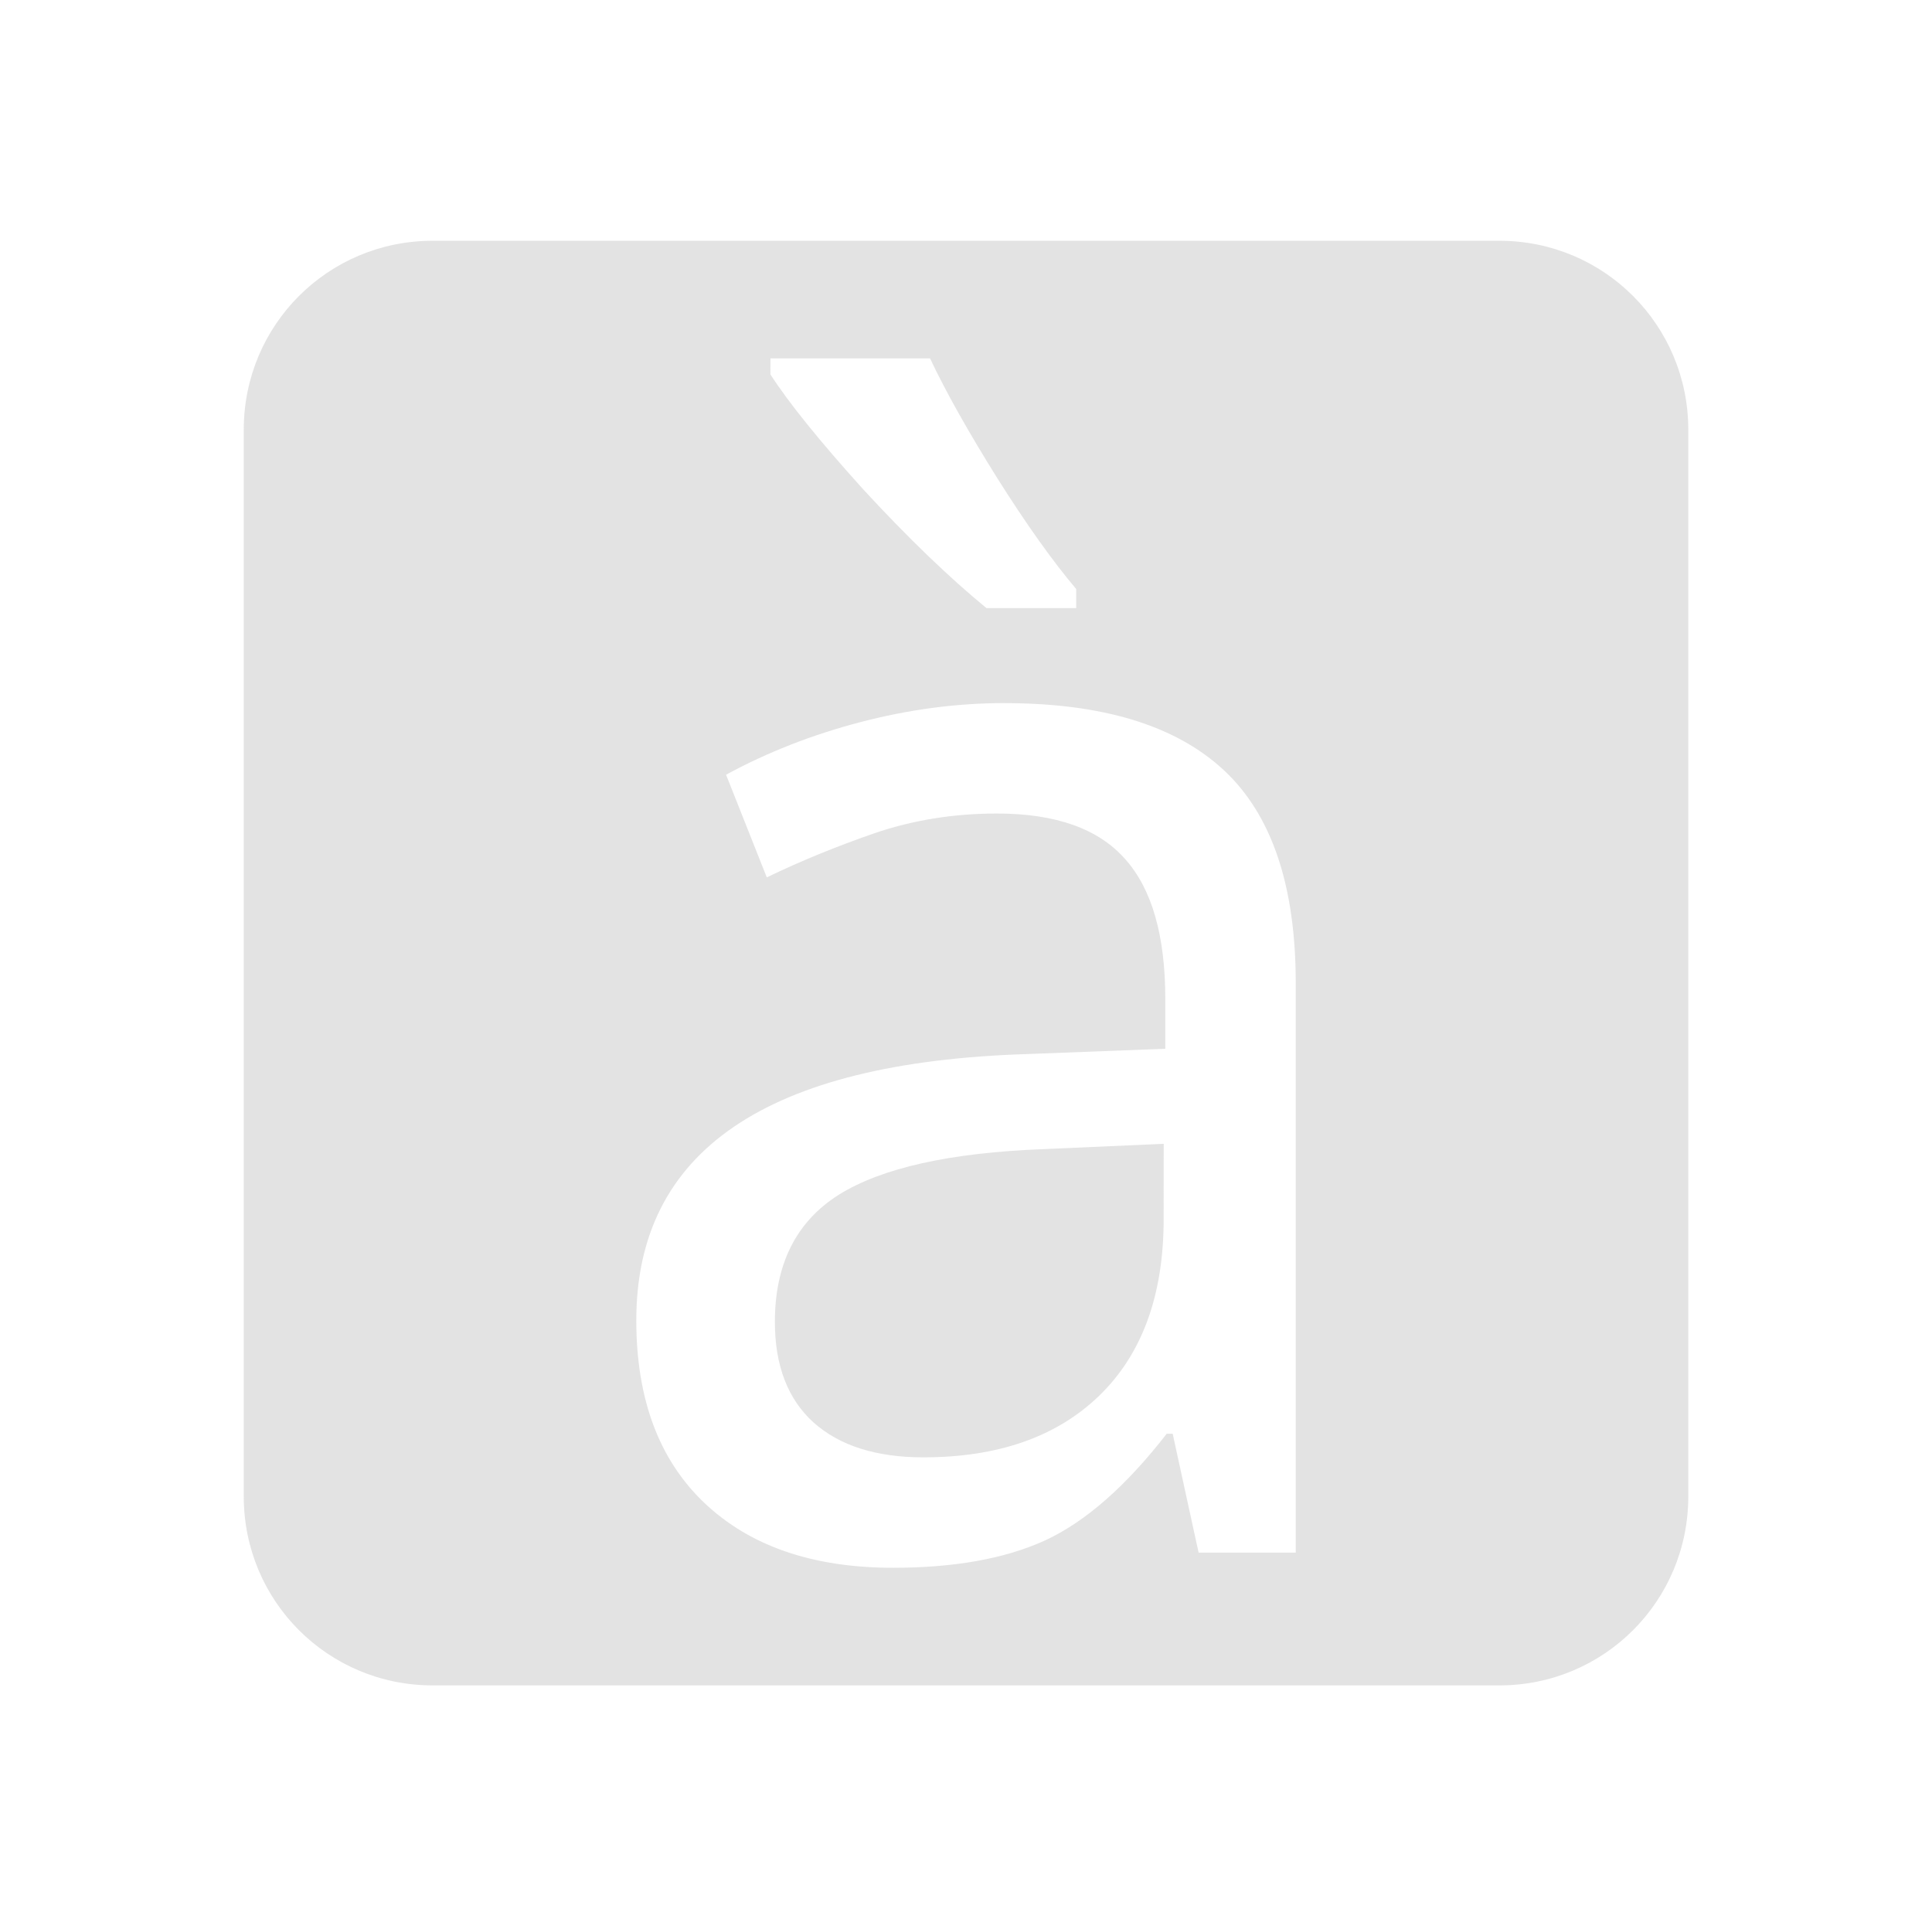 <?xml version="1.0" encoding="UTF-8" standalone="no"?>
<!-- Created with Inkscape (http://www.inkscape.org/) -->

<svg
   xmlns:dc="http://purl.org/dc/elements/1.1/"
   xmlns:cc="http://creativecommons.org/ns#"
   xmlns:rdf="http://www.w3.org/1999/02/22-rdf-syntax-ns#"
   xmlns:svg="http://www.w3.org/2000/svg"
   xmlns="http://www.w3.org/2000/svg"
   xmlns:xlink="http://www.w3.org/1999/xlink"
   xmlns:sodipodi="http://sodipodi.sourceforge.net/DTD/sodipodi-0.dtd"
   xmlns:inkscape="http://www.inkscape.org/namespaces/inkscape"
   width="48.15"
   height="48"
   viewBox="0 0 48.15 48"
   version="1.1"
   id="svg8"
   inkscape:version="0.92+devel (4546dc857e, 2017-07-25, custom)"
   sodipodi:docname="accessories-character-map.svg">
  <defs
     id="ol-defs">
    <style
       id="current-color-scheme">      .ColorScheme-Text {
        color:#d0d0d0;
        stop-color:#d0d0d0;
      }
      .ColorScheme-Background {
        color:#212121;
        stop-color:#212121;
      }
      .ColorScheme-Highlight {
        color:#0039a9;
        stop-color:#0039a9;
      }
      .ColorScheme-ViewText {
        color:#d0d0d0;
        stop-color:#d0d0d0;
      }
      .ColorScheme-ViewBackground {
        color:#19191b;
        stop-color:#19191b;
      }
      .ColorScheme-ViewHover {
        color:#005cc7;
        stop-color:#005cc7;
      }
      .ColorScheme-ViewFocus{
        color:#002466;
        stop-color:#002466;
      }
      .ColorScheme-ButtonText {
        color:#d0d0d0;
        stop-color:#d0d0d0;
      }
      .ColorScheme-ButtonBackground {
        color:#232323;
        stop-color:#232323;                             
      }                                                 
      .ColorScheme-ButtonHover {                        
        color:#005cc7;                                  
        stop-color:#005cc7;                             
      }                                                 
      .ColorScheme-ButtonFocus{                         
        color:#0039a9;                                  
        stop-color:#0039a9;                             
      }</style>
    <linearGradient
       gradientUnits="userSpaceOnUse"
       y2="22.522"
       x2="26.522"
       y1="22.522"
       x1="14.369"
       id="linearGradient4189"
       xlink:href="#b-2" />
    <linearGradient
       id="b-2"
       y1="44"
       y2="12"
       x2="14"
       gradientUnits="userSpaceOnUse"
       x1="36">
      <stop
         id="stop13"
         stop-color="#536161"
         style="stop-color:#bfc9c9;stop-opacity:1" />
      <stop
         id="stop15"
         offset="1"
         stop-color="#f4f5f5"
         style="stop-color:#fbfbfb;stop-opacity:1" />
    </linearGradient>
    <linearGradient
       gradientTransform="matrix(0.159,0,0,0.163,-1.135,-1.558)"
       y2="6.723"
       x2="1.203"
       y1="36.345"
       x1="31.586"
       gradientUnits="userSpaceOnUse"
       id="linearGradient4428"
       xlink:href="#b-2" />
  </defs>
  <sodipodi:namedview
     id="base"
     pagecolor="#002266"
     bordercolor="#ffffff"
     borderopacity="0.467"
     inkscape:pageopacity="0"
     inkscape:pageshadow="2"
     inkscape:zoom="12.859375"
     inkscape:cx="31.6838"
     inkscape:cy="21.027627"
     inkscape:document-units="px"
     inkscape:current-layer="svg8"
     inkscape:document-rotation="0"
     showgrid="false"
     inkscape:showpageshadow="false"
     borderlayer="true"
     units="px"
     fit-margin-top="0"
     fit-margin-left="0"
     fit-margin-right="0"
     fit-margin-bottom="0"
     inkscape:window-width="1920"
     inkscape:window-height="1051"
     inkscape:window-x="0"
     inkscape:window-y="0"
     inkscape:window-maximized="1"
     inkscape:snap-page="true" />
  <g
     id="g853"
     inkscape:label="#accessories-character-map">
    <rect
       inkscape:label="#boundary"
       y="0"
       x="0"
       height="48"
       width="48.15"
       id="rect4264"
       style="fill:none;fill-opacity:0.747;stroke-width:23.616;stroke-opacity:0.36" />
    <path
       inkscape:connector-curvature="0"
       style="opacity:0.6;fill:#d0d0d0;stroke-width:3.647"
       d="M 10.782,6 C 8.175,6 6.075,8.1 6.075,10.707 V 37.293 C 6.075,39.9 8.175,42 10.782,42 h 26.587 c 2.606,0 4.707,-2.1 4.707,-4.707 V 10.707 C 42.075,8.1 39.975,6 37.368,6 Z m 8.42,2.931 h 3.977 c 0.394,0.835 0.956,1.834 1.683,2.997 0.727,1.151 1.381,2.068 1.96,2.751 v 0.475 H 24.585 C 23.66,14.395 22.64,13.415 21.531,12.214 20.433,11 19.658,10.039 19.201,9.331 Z m 5.827,8.591 c 2.453,0 4.275,0.557 5.471,1.67 1.196,1.113 1.793,2.881 1.793,5.309 v 14.19 h -2.421 l -0.646,-2.962 h -0.149 c -1.011,1.302 -2.021,2.191 -3.032,2.659 -0.999,0.455 -2.259,0.681 -3.788,0.681 -1.997,0 -3.564,-0.538 -4.698,-1.613 -1.134,-1.075 -1.701,-2.593 -1.701,-4.553 0,-4.223 3.246,-6.433 9.743,-6.636 l 3.441,-0.132 v -1.235 c 0,-1.581 -0.332,-2.743 -0.998,-3.489 -0.666,-0.759 -1.732,-1.138 -3.199,-1.138 -1.072,0 -2.093,0.163 -3.054,0.492 -0.949,0.329 -1.842,0.694 -2.681,1.099 l -1.015,-2.558 c 1.023,-0.556 2.136,-0.993 3.344,-1.31 1.208,-0.316 2.407,-0.475 3.59,-0.475 z m 3.973,10.982 -2.993,0.132 c -2.33,0.089 -4.034,0.468 -5.106,1.138 -1.06,0.67 -1.591,1.727 -1.591,3.168 0,1.087 0.321,1.923 0.962,2.505 0.653,0.582 1.567,0.87 2.738,0.87 1.861,0 3.321,-0.51 4.381,-1.534 1.072,-1.037 1.608,-2.507 1.608,-4.403 z"
       id="rect1432"
       inkscape:label="#" />
  </g>
</svg>
